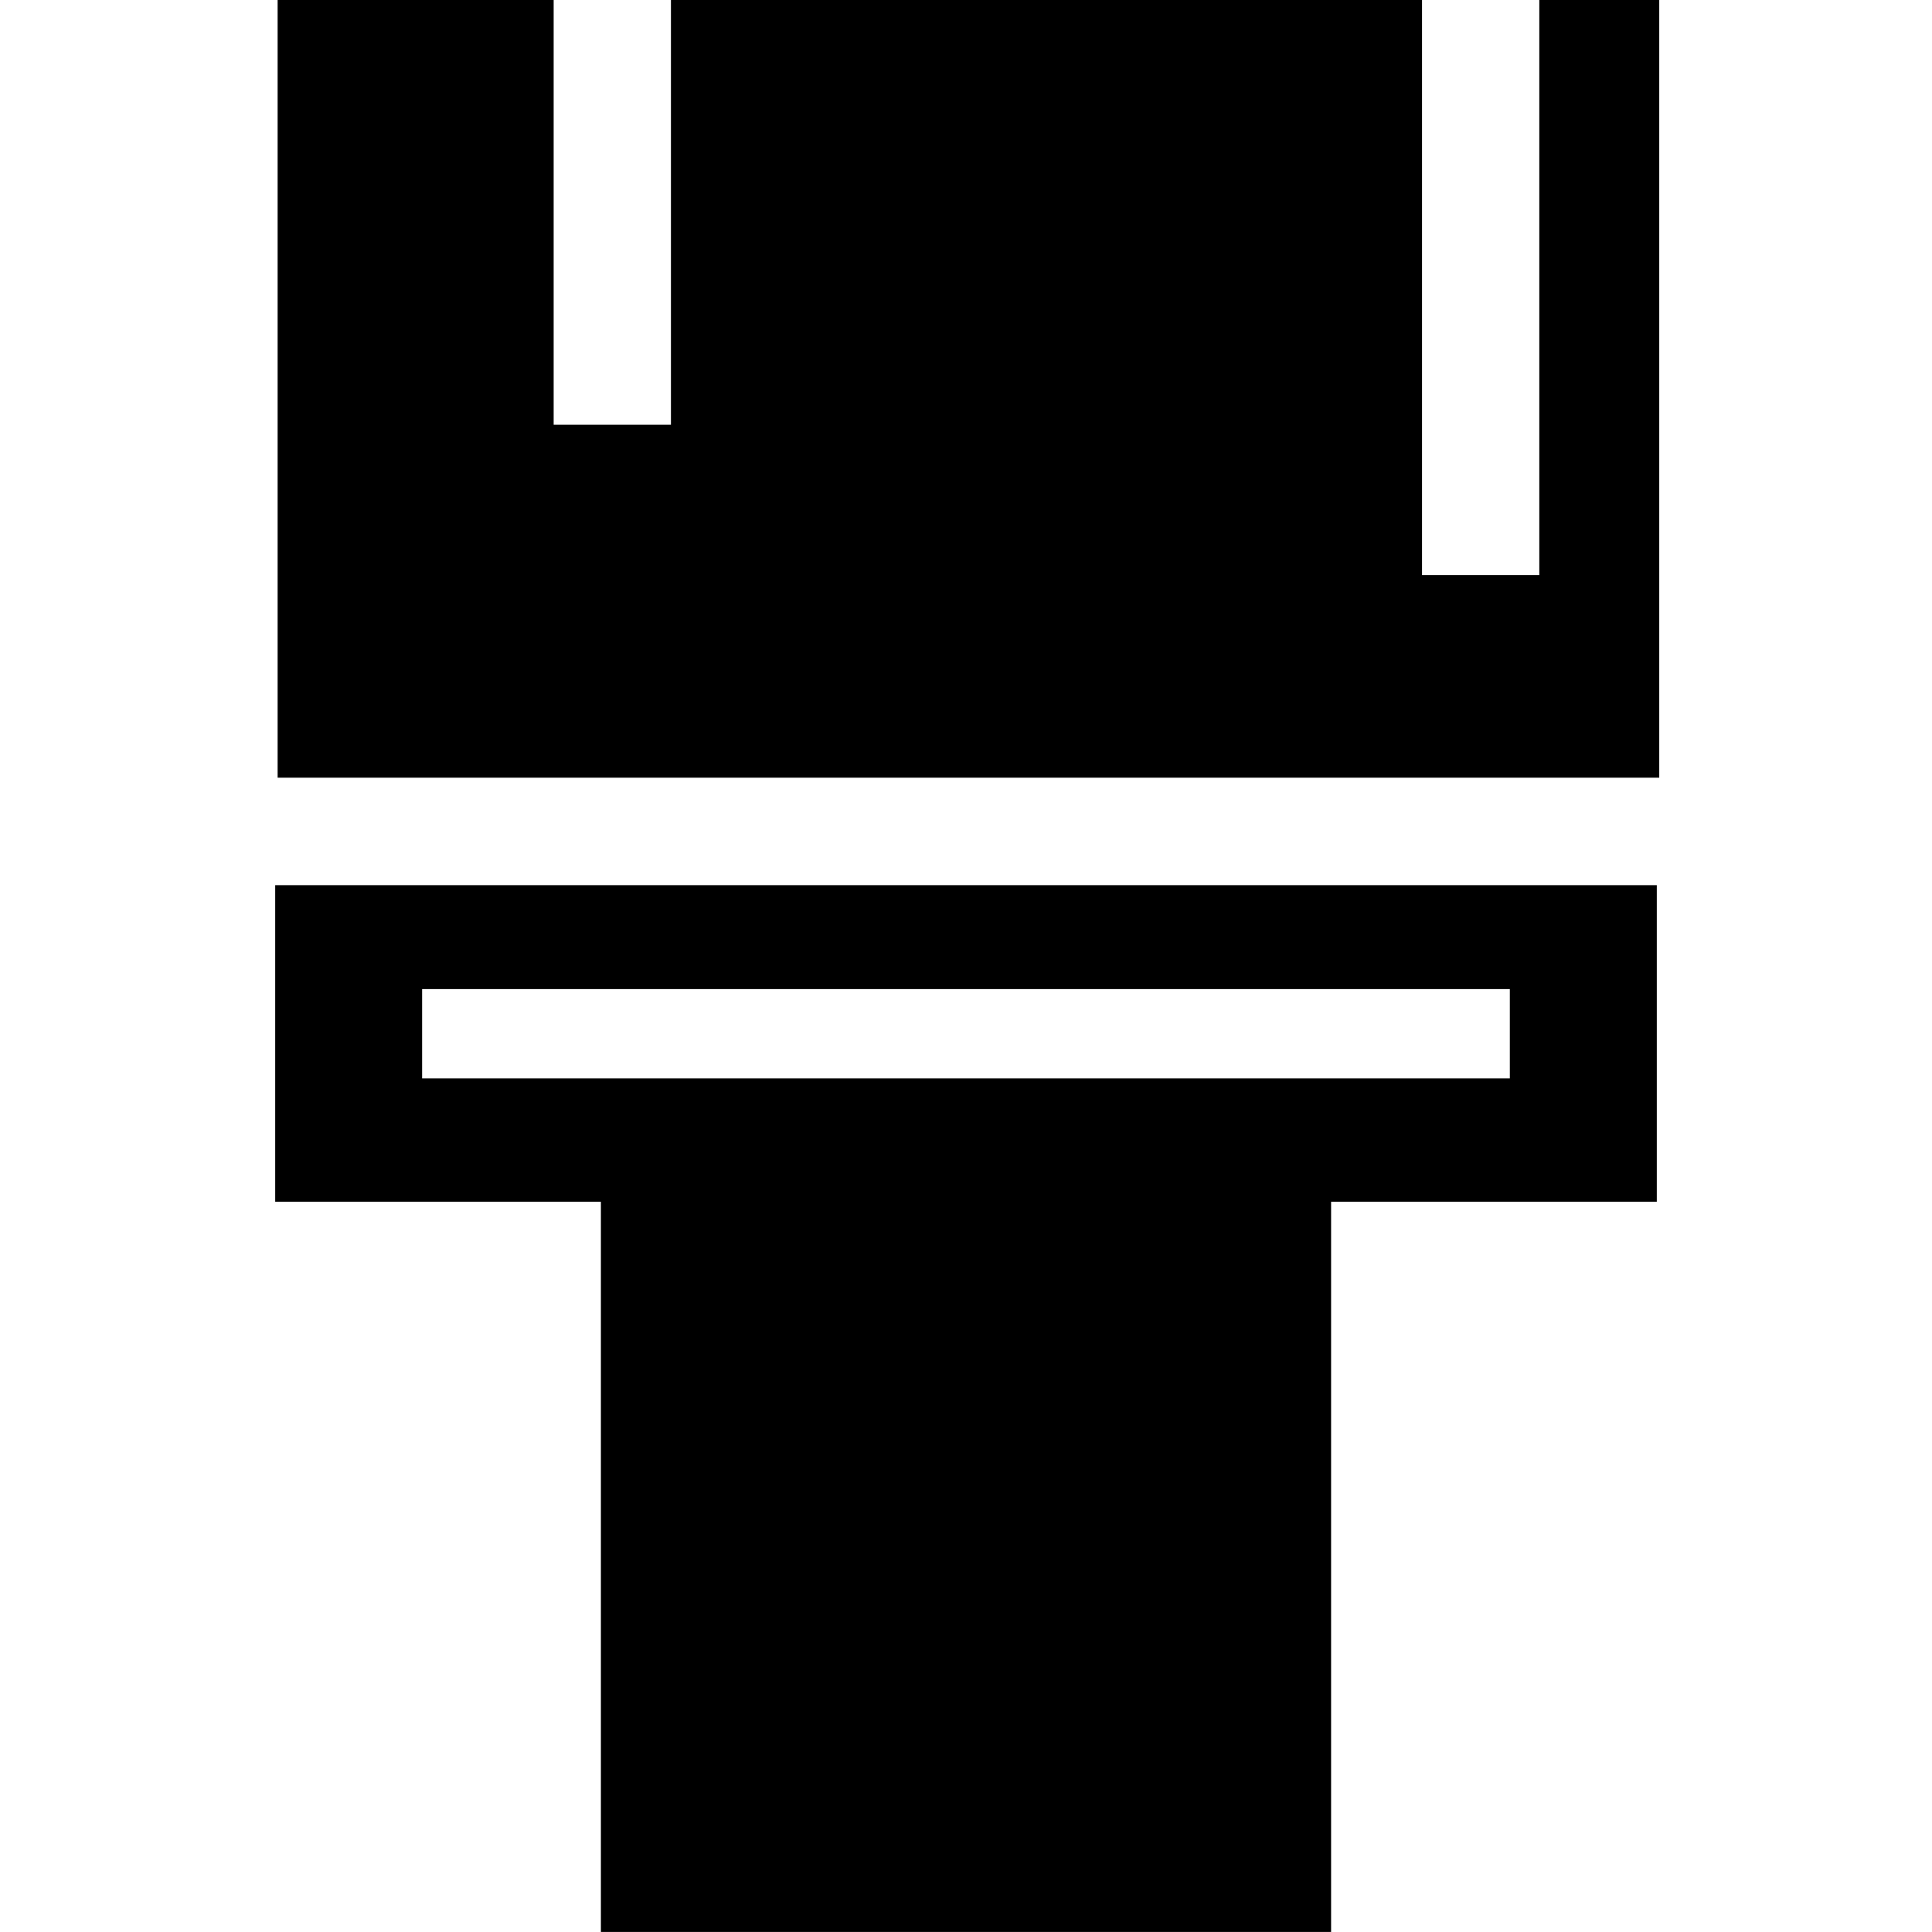 <svg xmlns="http://www.w3.org/2000/svg" height="1e3" width="1e3" version="1.1" viewBox="0 0 264.583 264.583">
 <g transform="translate(0 -32.417)" fill="#000000">
  <path d="m37.687 153.64v43.356h44.605v100h99.998v-100h44.605v-43.36zm20.121 14.23h148.96v12.229h-148.96z"/>
  <path d="m38.02 32.417v106.5h189.21v-106.5h-16.426v78.757h-16.06v-78.763h-102.86v58.172h-16.062v-58.172z"/>
 </g>
</svg>
